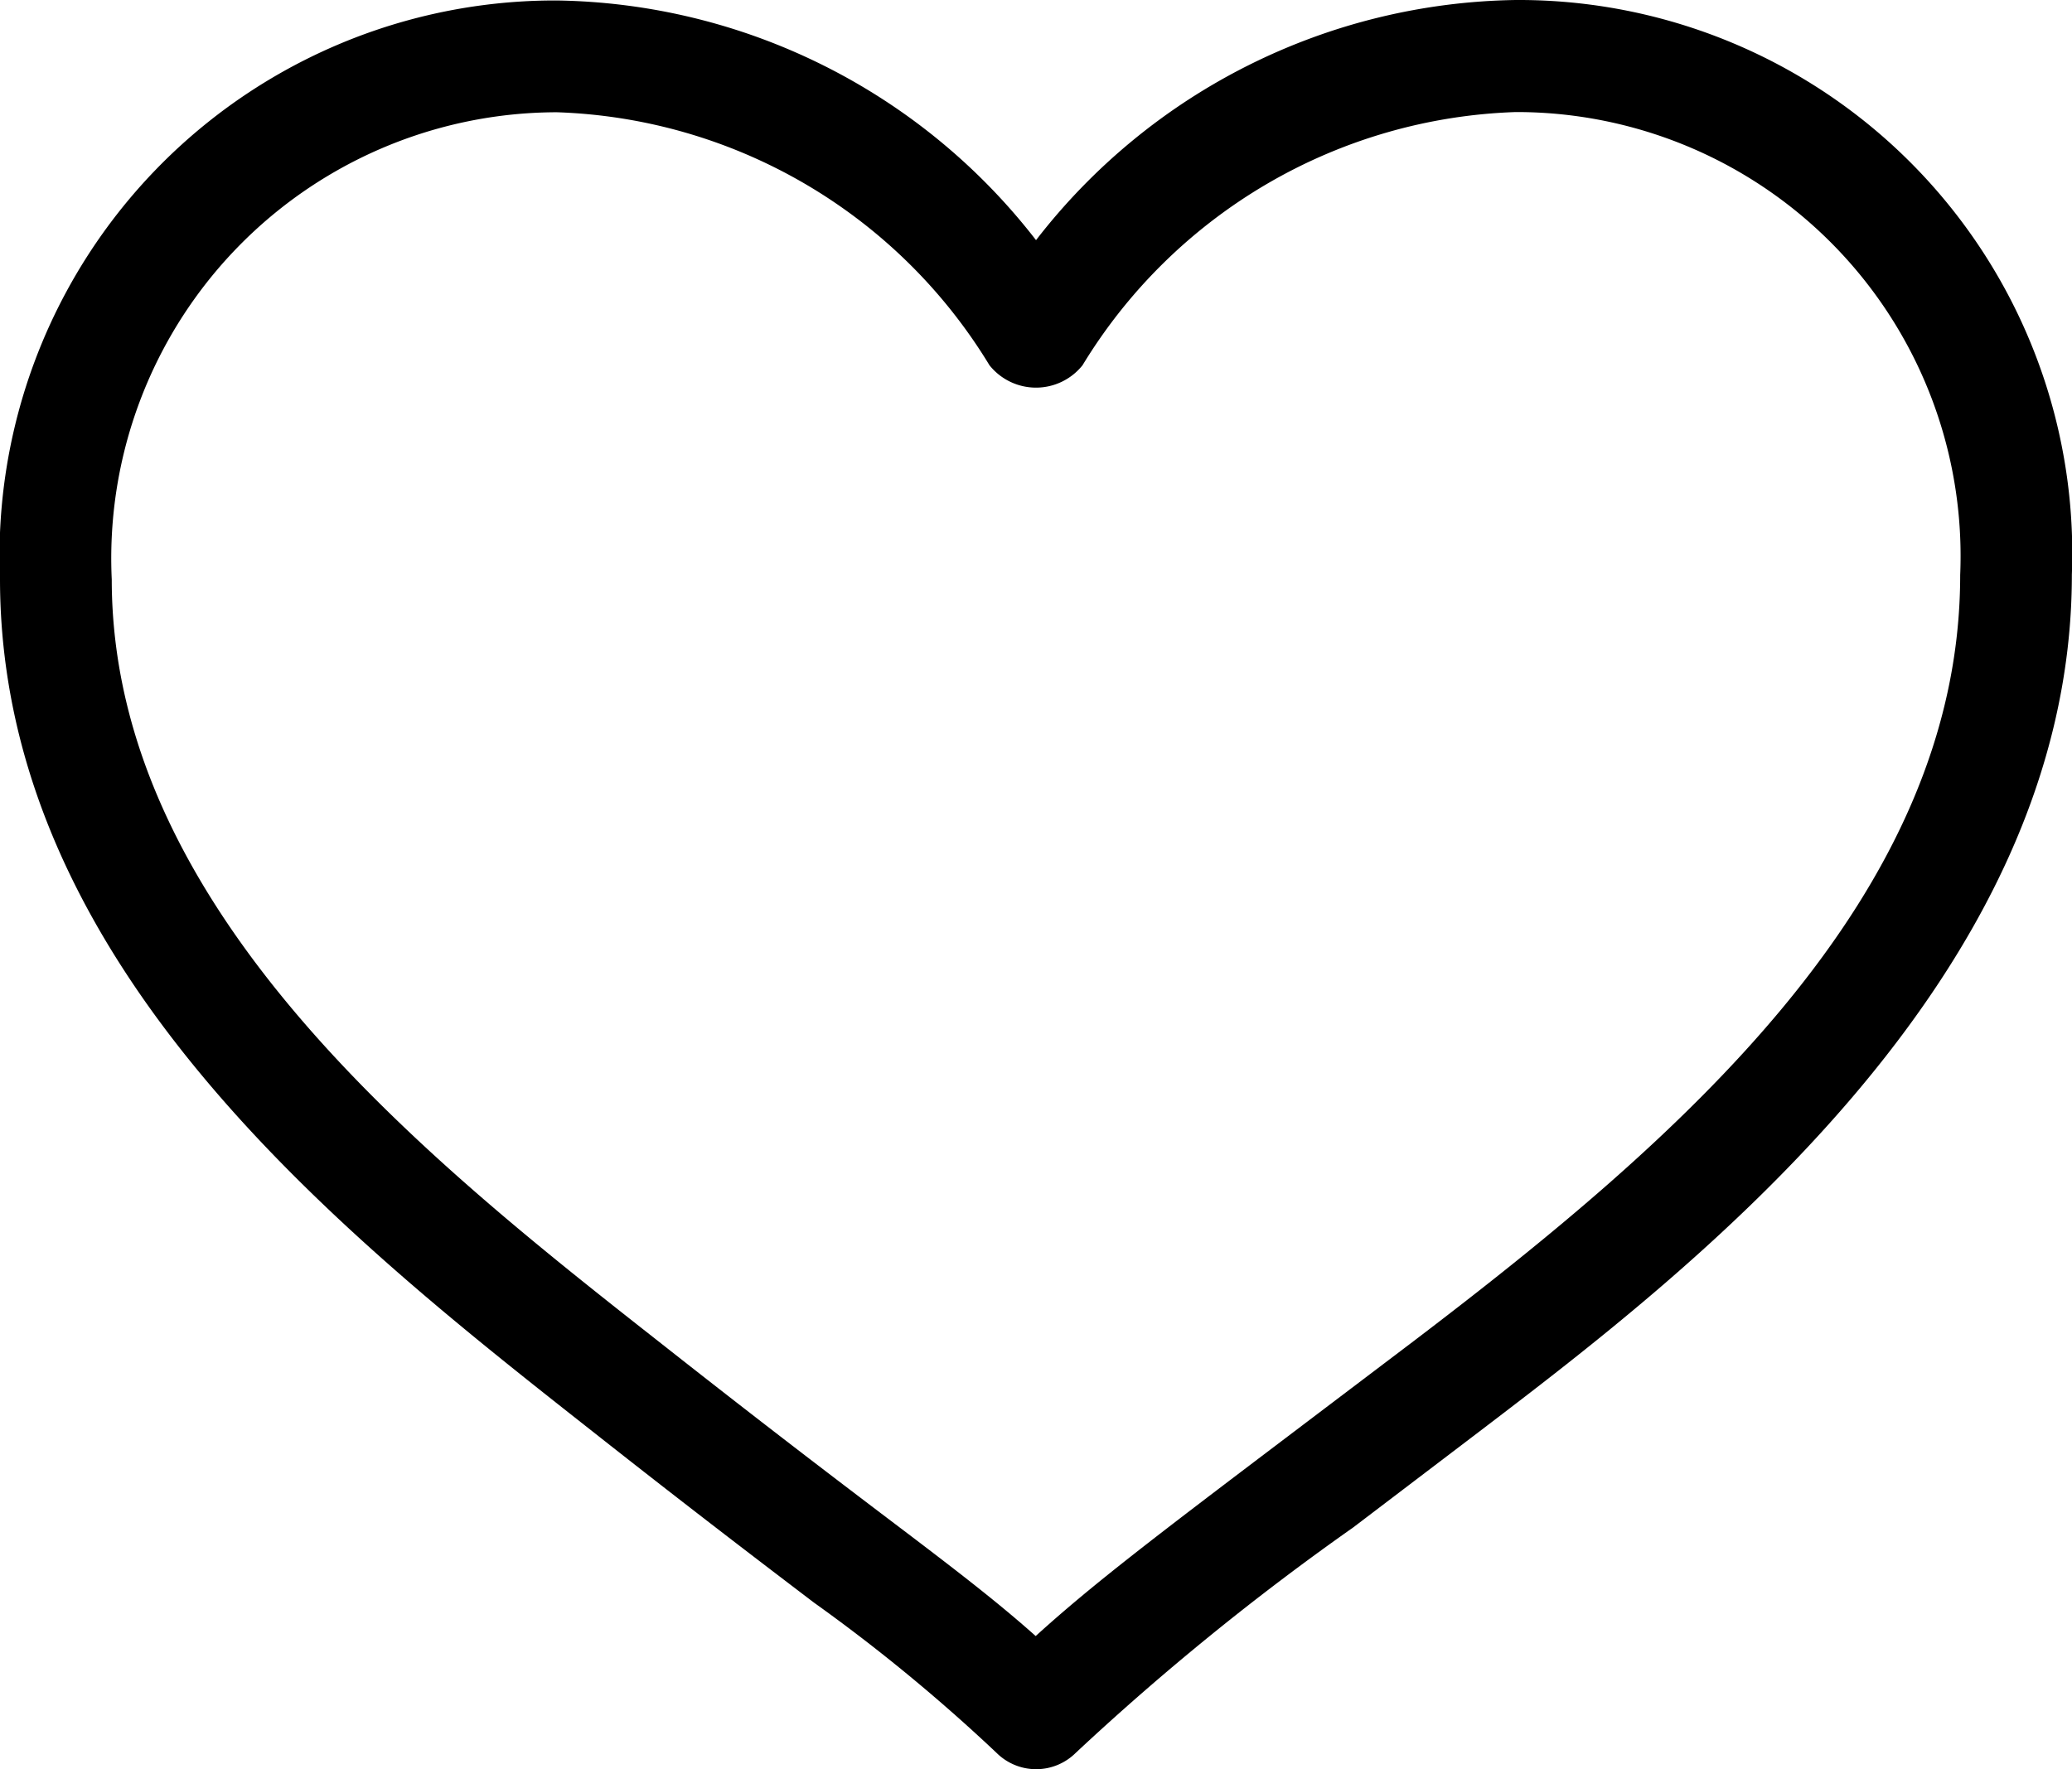 <svg xmlns="http://www.w3.org/2000/svg" width="30.483" height="26.035" viewBox="0 0 30.483 26.035"><path d="M32.3,81.5a9.084,9.084,0,0,0-7.058,3.534,9.078,9.078,0,0,0-7.048-3.527A8.172,8.172,0,0,0,10,90.017c0,5.686,5.042,9.655,8.725,12.554,1.394,1.1,2.417,1.879,3.25,2.513a25.524,25.524,0,0,1,2.687,2.212.826.826,0,0,0,1.163,0,38.06,38.06,0,0,1,4.084-3.319l1.841-1.4c3.048-2.324,8.731-6.641,8.731-12.619A8.144,8.144,0,0,0,32.3,81.5ZM18.193,83.152a7.743,7.743,0,0,1,6.364,3.723.876.876,0,0,0,1.369,0A7.758,7.758,0,0,1,32.3,83.149a6.534,6.534,0,0,1,6.538,6.812c0,4.762-4.174,8.336-8.087,11.31l-1.841,1.394c-1.913,1.449-2.843,2.156-3.673,2.911-.607-.541-1.282-1.054-2.268-1.8-.8-.607-1.823-1.387-3.235-2.5-3.415-2.684-8.09-6.364-8.09-11.251A6.564,6.564,0,0,1,18.193,83.152Z" transform="translate(-10 -81.5)"/></svg>